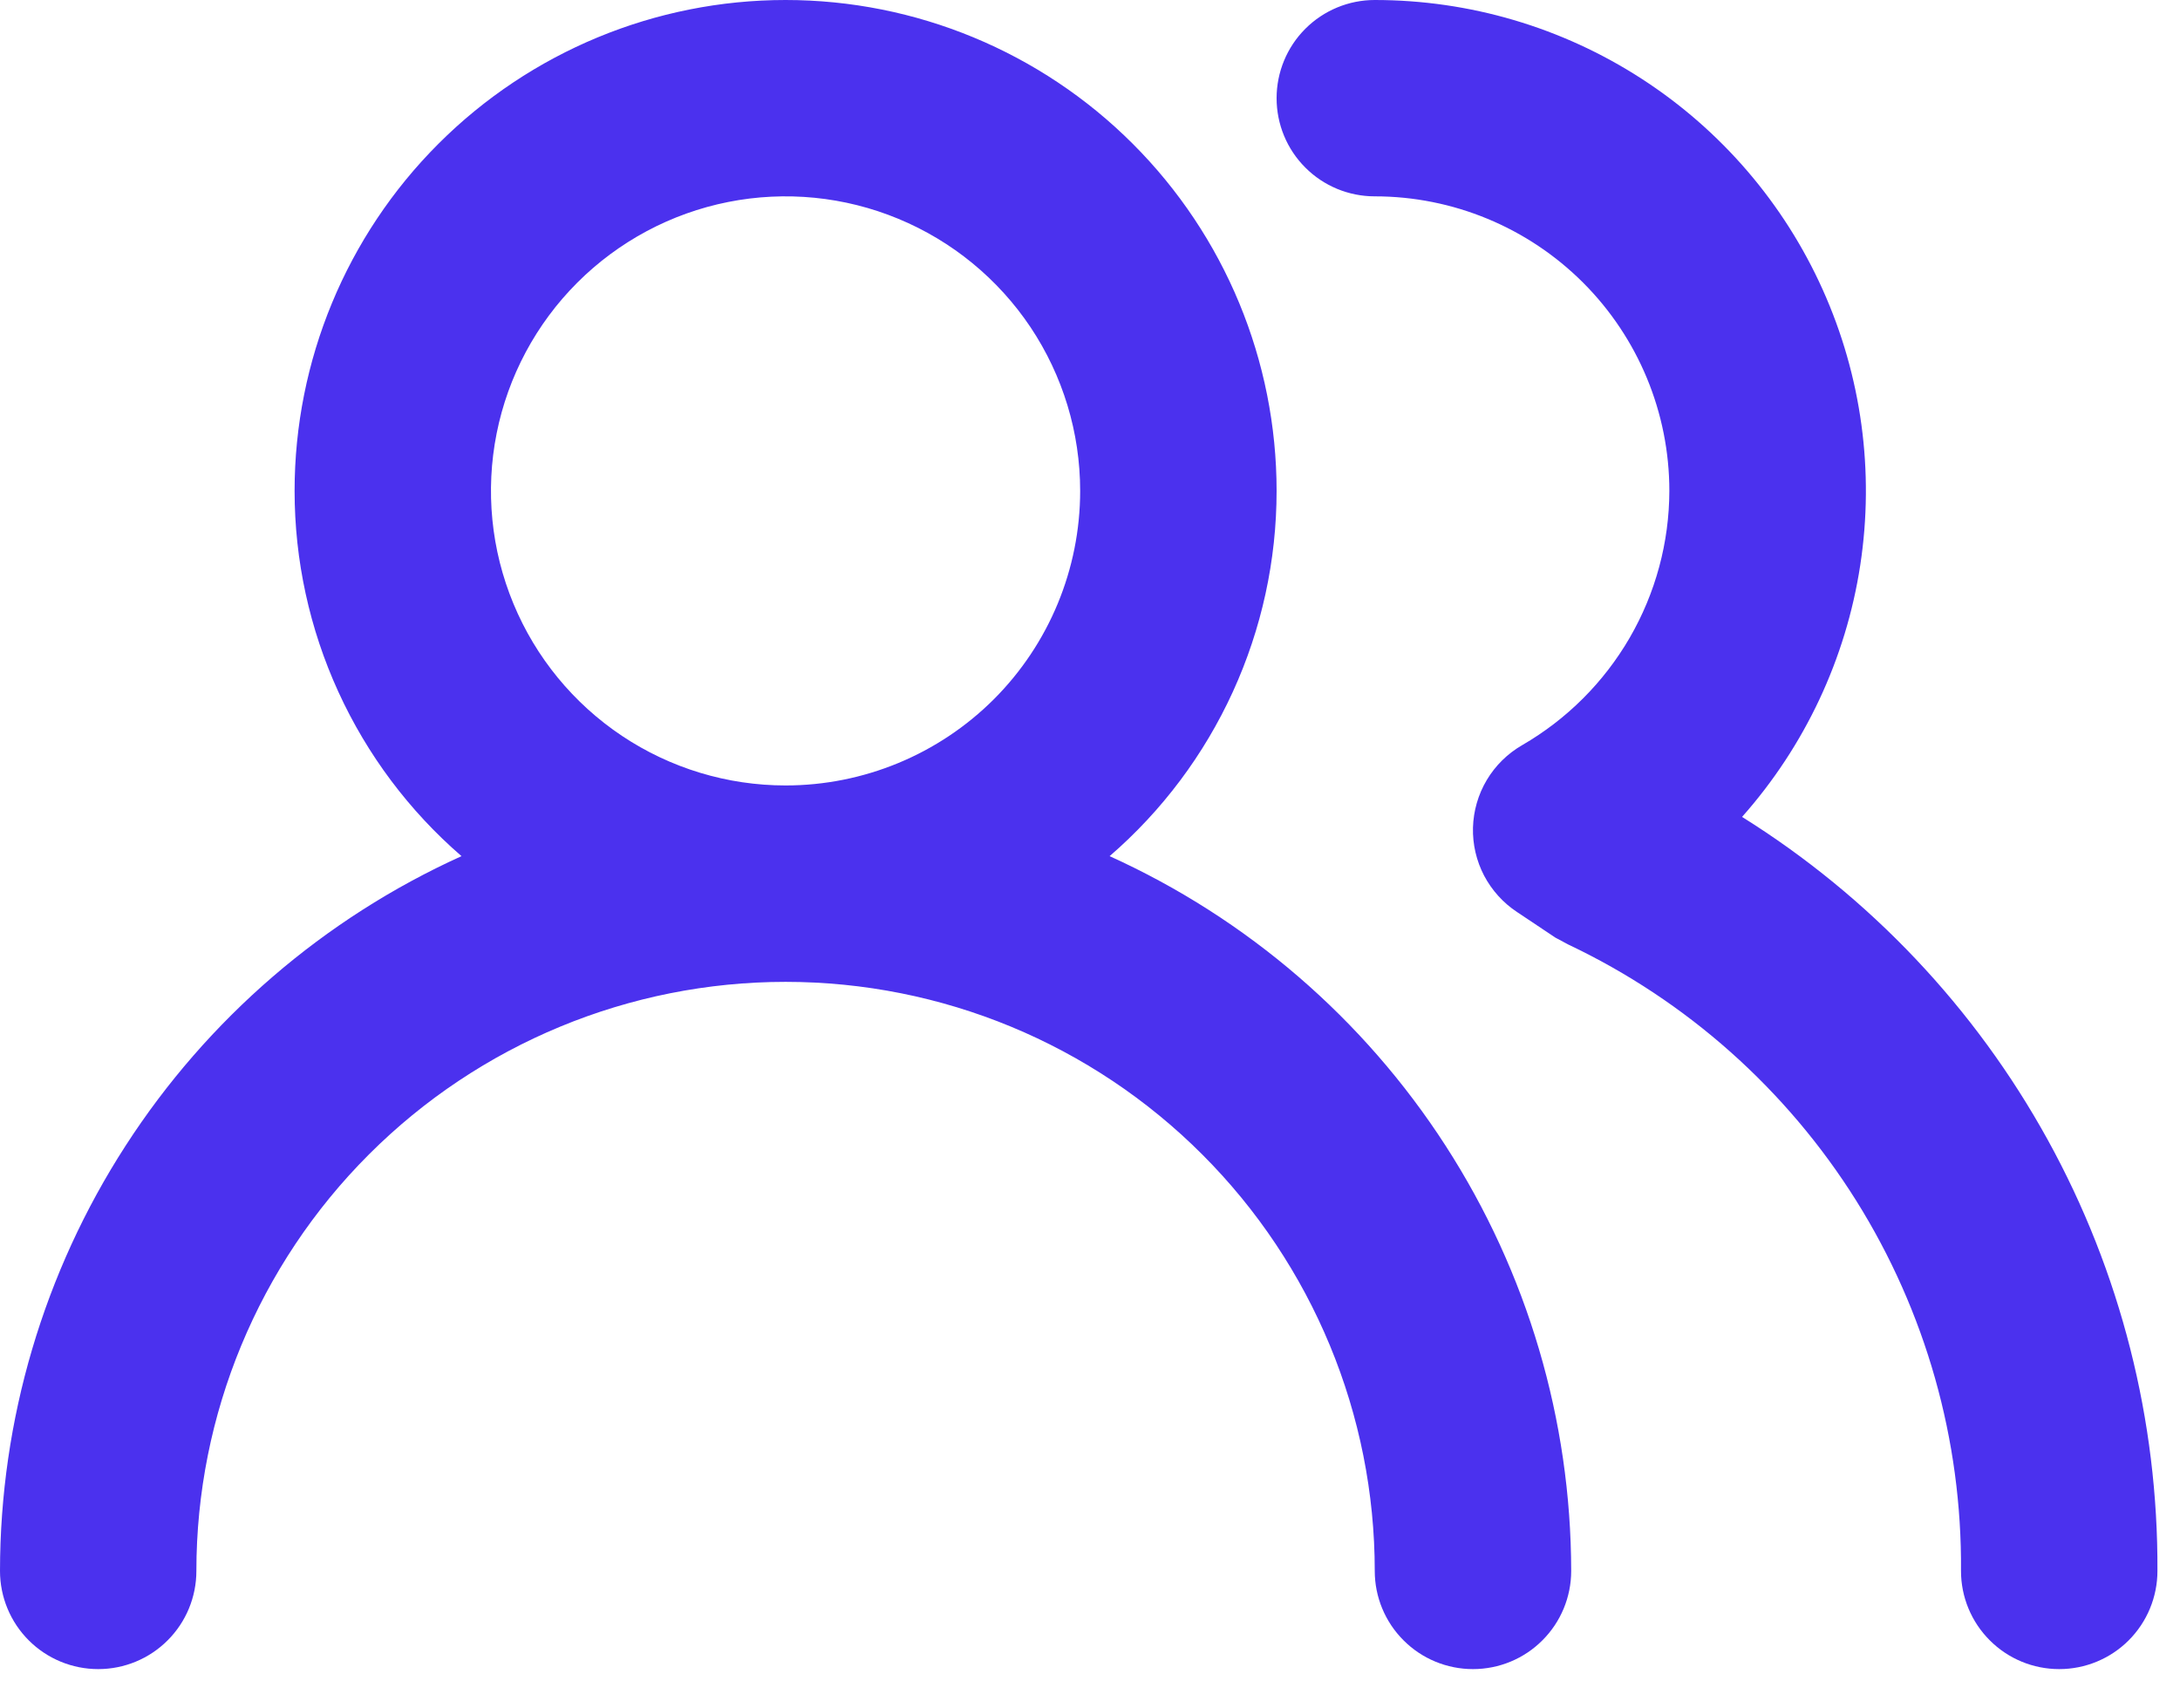 <svg width="37" height="29" viewBox="0 0 37 29" fill="none" xmlns="http://www.w3.org/2000/svg">
<path d="M18.833 14.533C19.723 13.764 20.436 12.812 20.925 11.742C21.414 10.672 21.667 9.51 21.667 8.333C21.667 6.123 20.789 4.004 19.226 2.441C17.663 0.878 15.543 -7.33121e-06 13.333 -7.33121e-06C11.123 -7.33121e-06 9.004 0.878 7.441 2.441C5.878 4.004 5 6.123 5 8.333C5 9.51 5.253 10.672 5.742 11.742C6.231 12.812 6.944 13.764 7.833 14.533C5.5 15.59 3.521 17.296 2.132 19.448C0.742 21.599 0.002 24.105 0 26.667C0 27.109 0.176 27.533 0.488 27.845C0.801 28.158 1.225 28.333 1.667 28.333C2.109 28.333 2.533 28.158 2.845 27.845C3.158 27.533 3.333 27.109 3.333 26.667C3.333 24.015 4.387 21.471 6.262 19.596C8.138 17.72 10.681 16.667 13.333 16.667C15.986 16.667 18.529 17.72 20.404 19.596C22.28 21.471 23.333 24.015 23.333 26.667C23.333 27.109 23.509 27.533 23.822 27.845C24.134 28.158 24.558 28.333 25 28.333C25.442 28.333 25.866 28.158 26.178 27.845C26.491 27.533 26.667 27.109 26.667 26.667C26.664 24.105 25.924 21.599 24.535 19.448C23.146 17.296 21.166 15.59 18.833 14.533ZM13.333 13.333C12.344 13.333 11.378 13.04 10.556 12.491C9.733 11.941 9.092 11.16 8.714 10.247C8.335 9.333 8.236 8.328 8.429 7.358C8.622 6.388 9.099 5.497 9.798 4.798C10.497 4.099 11.388 3.622 12.358 3.429C13.328 3.236 14.333 3.335 15.247 3.714C16.16 4.092 16.941 4.733 17.491 5.555C18.04 6.378 18.333 7.344 18.333 8.333C18.333 9.659 17.806 10.931 16.869 11.869C15.931 12.806 14.659 13.333 13.333 13.333ZM29.567 13.867C30.633 12.665 31.33 11.182 31.573 9.594C31.816 8.006 31.595 6.382 30.936 4.917C30.278 3.452 29.21 2.208 27.861 1.336C26.512 0.463 24.94 -0 23.333 -7.33121e-06C22.891 -7.33121e-06 22.467 0.176 22.155 0.488C21.842 0.801 21.667 1.225 21.667 1.667C21.667 2.109 21.842 2.533 22.155 2.845C22.467 3.158 22.891 3.333 23.333 3.333C24.659 3.333 25.931 3.86 26.869 4.798C27.806 5.735 28.333 7.007 28.333 8.333C28.331 9.209 28.099 10.068 27.66 10.826C27.221 11.583 26.591 12.212 25.833 12.65C25.586 12.793 25.38 12.996 25.234 13.241C25.088 13.486 25.008 13.765 25 14.05C24.993 14.333 25.058 14.613 25.189 14.864C25.321 15.114 25.514 15.328 25.75 15.483L26.4 15.917L26.617 16.033C28.626 16.986 30.32 18.493 31.502 20.377C32.683 22.261 33.301 24.443 33.283 26.667C33.283 27.109 33.459 27.533 33.772 27.845C34.084 28.158 34.508 28.333 34.95 28.333C35.392 28.333 35.816 28.158 36.129 27.845C36.441 27.533 36.617 27.109 36.617 26.667C36.63 24.109 35.99 21.59 34.756 19.35C33.522 17.11 31.736 15.222 29.567 13.867Z" fill="#4B31EE"/>
</svg>
